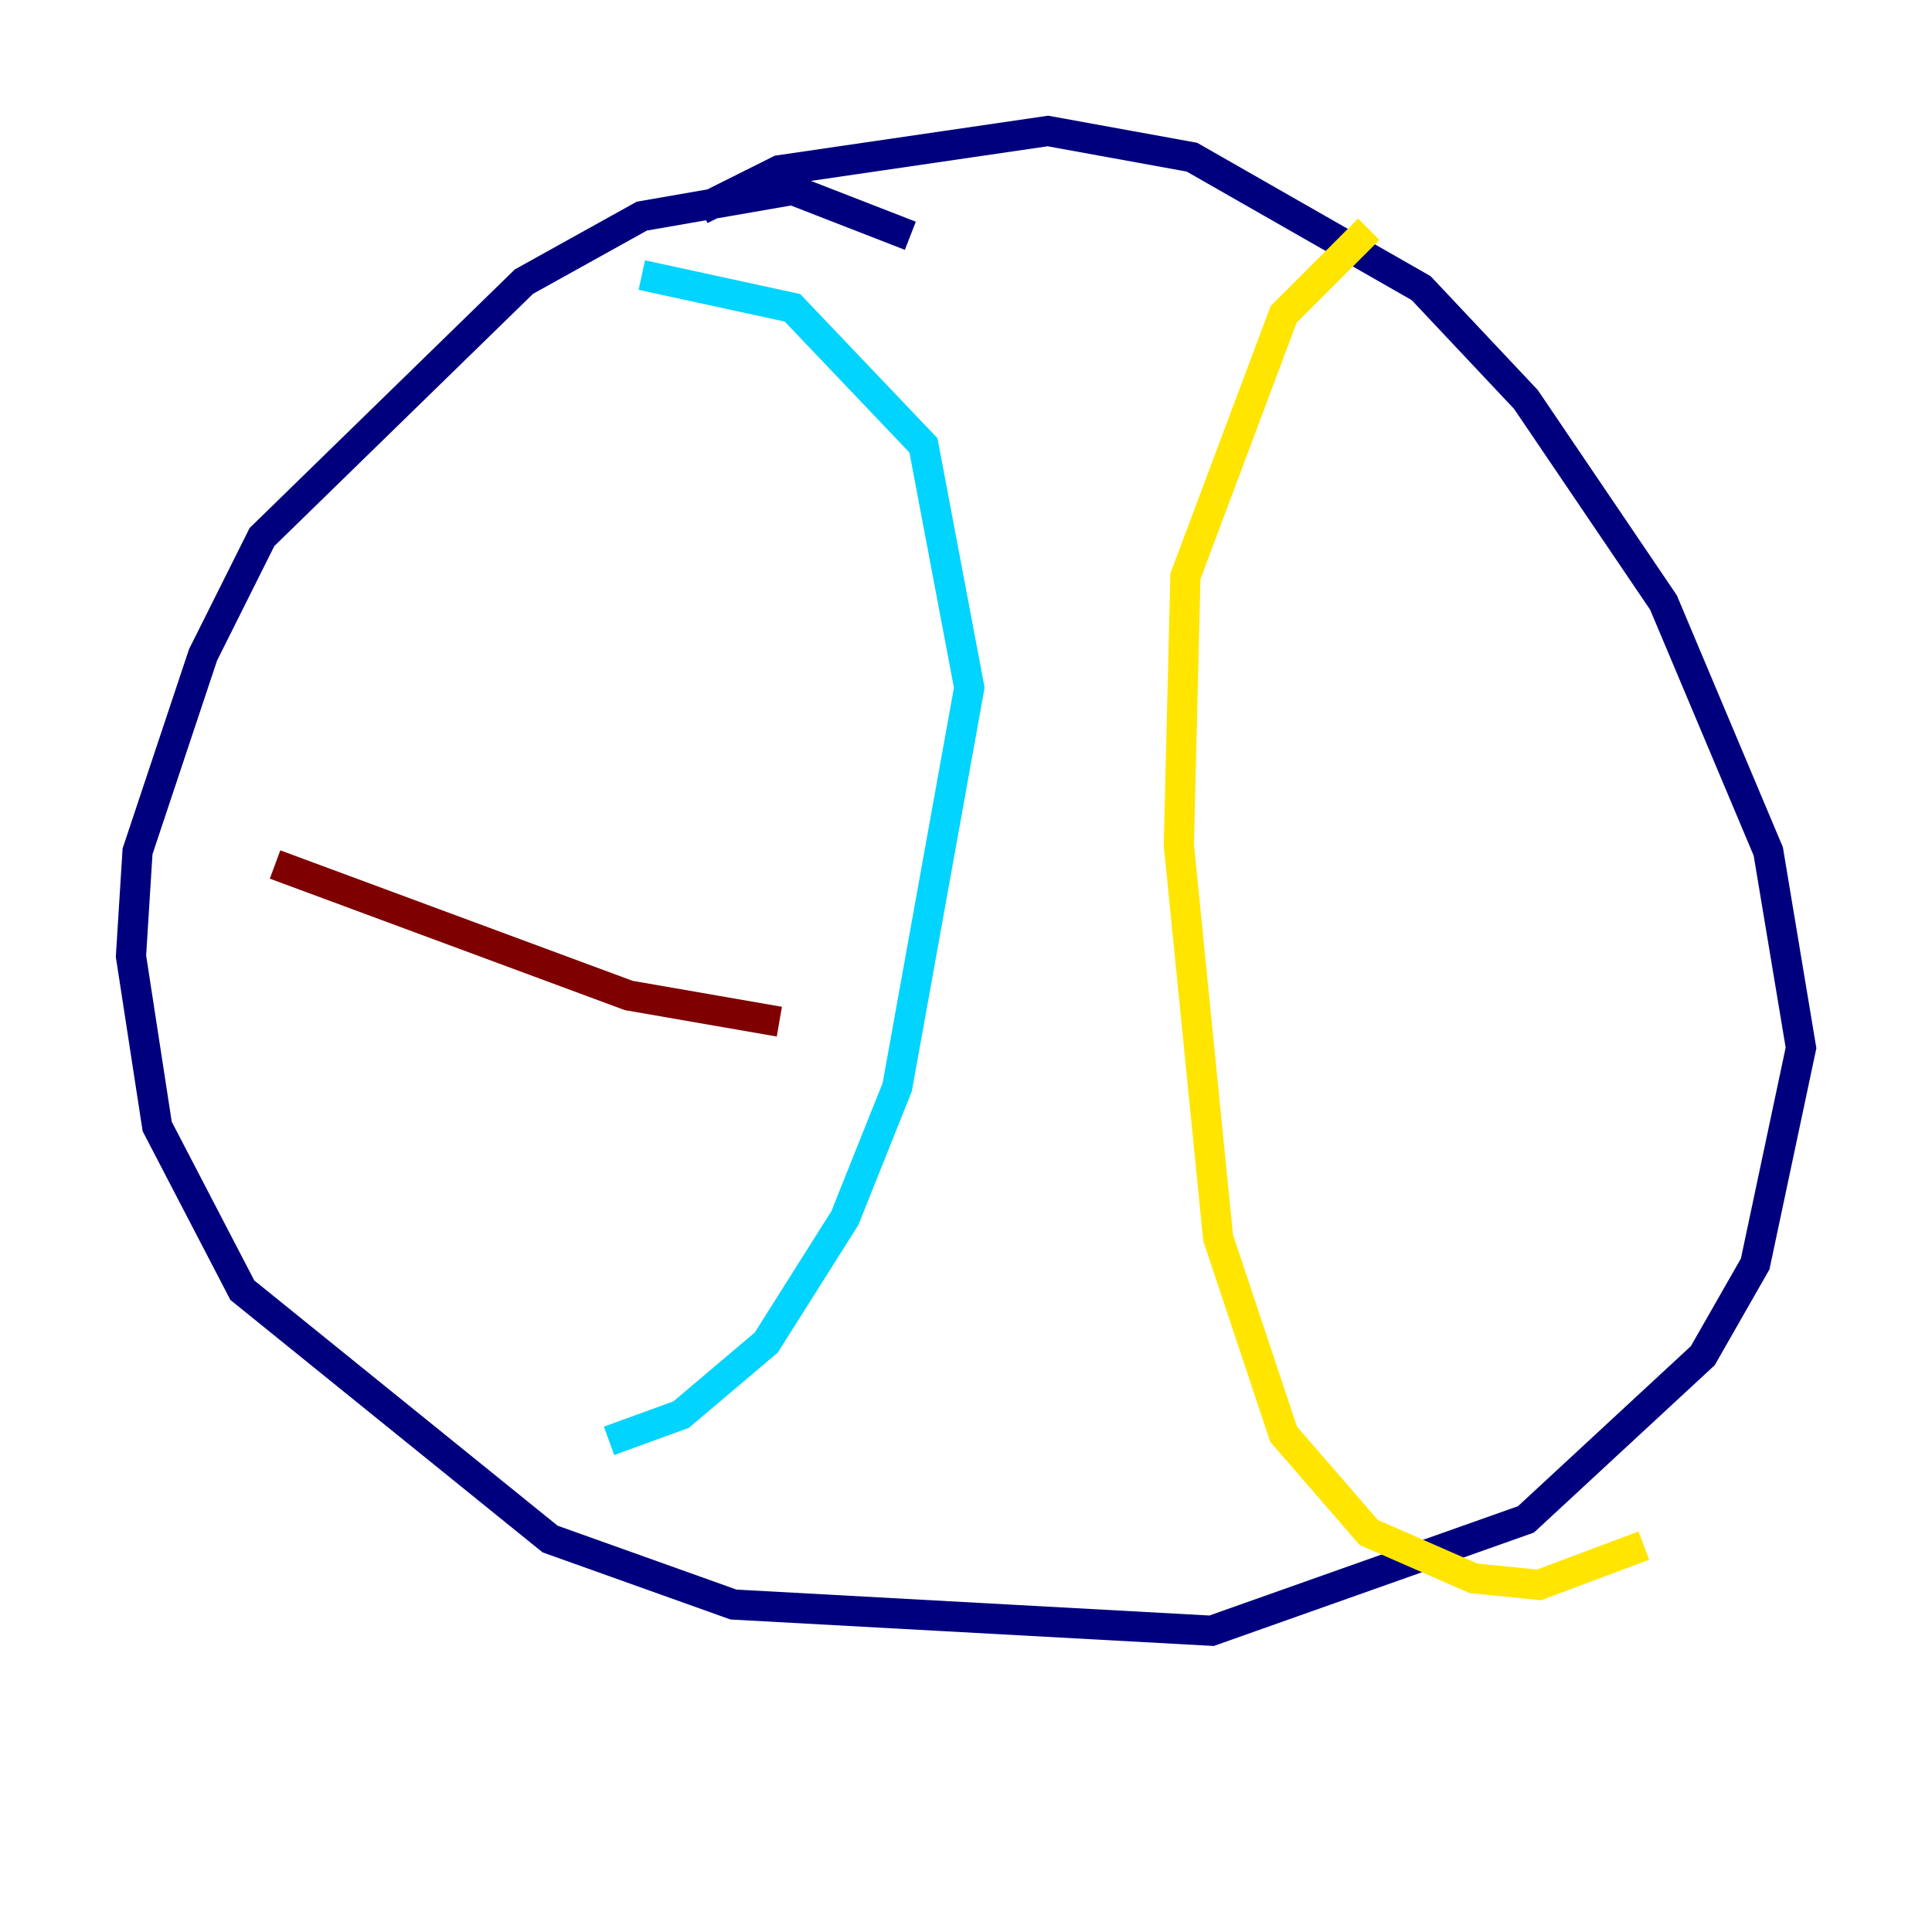 <?xml version="1.0" encoding="utf-8" ?>
<svg baseProfile="tiny" height="128" version="1.2" viewBox="0,0,128,128" width="128" xmlns="http://www.w3.org/2000/svg" xmlns:ev="http://www.w3.org/2001/xml-events" xmlns:xlink="http://www.w3.org/1999/xlink"><defs /><polyline fill="none" points="60.312,15.62 52.502,12.583 42.522,14.319 34.712,18.658 17.356,35.58 13.451,43.39 9.112,56.407 8.678,63.349 10.414,74.63 16.054,85.478 36.447,101.966 48.597,106.305 80.271,108.041 101.098,100.664 112.814,89.817 116.285,83.742 119.322,69.424 117.153,56.407 110.21,39.919 101.098,26.468 94.156,19.091 78.969,10.414 69.424,8.678 51.634,11.281 46.427,13.885" stroke="#00007f" stroke-width="2" /><polyline fill="none" points="42.522,18.224 52.502,20.393 61.18,29.505 64.217,45.559 59.444,72.027 55.973,80.705 50.766,88.949 45.125,93.722 40.352,95.458" stroke="#00d4ff" stroke-width="2" /><polyline fill="none" points="90.685,15.186 85.044,20.827 78.536,38.183 78.102,55.973 80.705,82.007 85.044,95.024 90.685,101.532 97.627,104.57 101.966,105.003 108.909,102.4" stroke="#ffe500" stroke-width="2" /><polyline fill="none" points="18.224,57.275 41.654,65.953 51.634,67.688" stroke="#7f0000" stroke-width="2" /></svg>